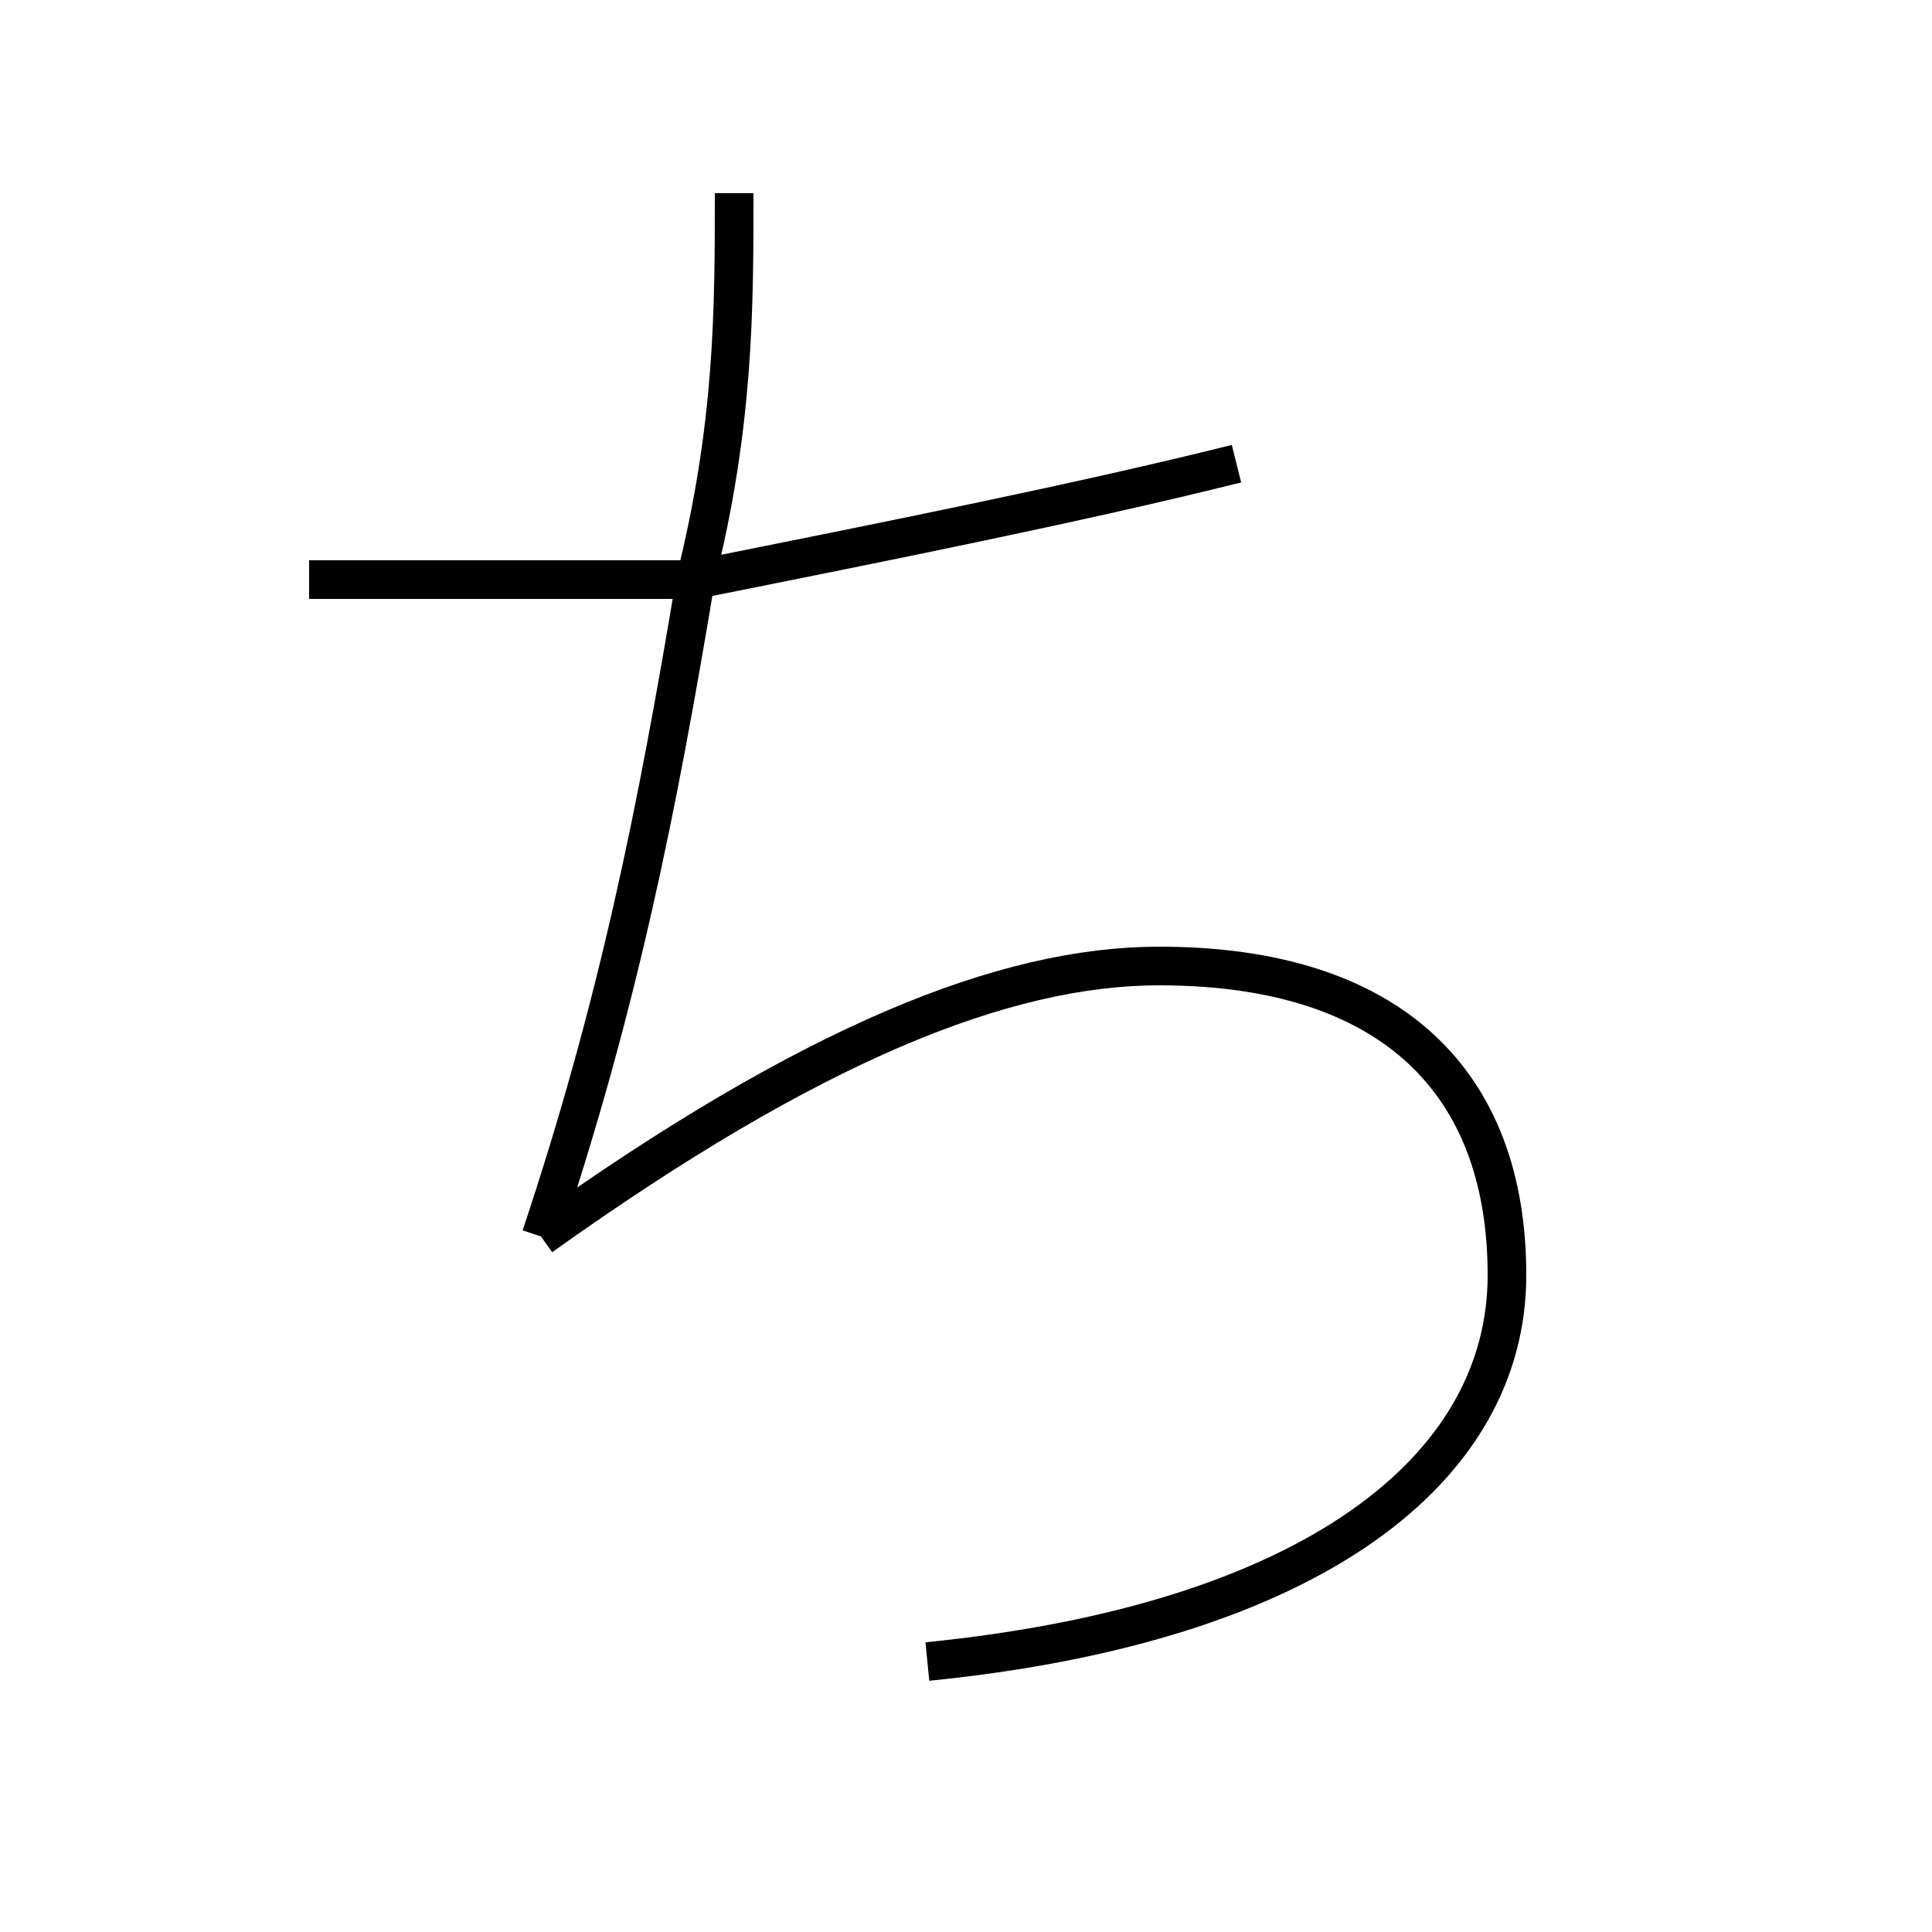 <?xml version='1.0' encoding='utf8'?>
<svg viewBox="0.0 -6.0 50.0 50.0" version="1.1" xmlns="http://www.w3.org/2000/svg">
<rect x="0.0" y="-6.0" width="50.0" height="50.0" fill="#808080" stroke="none"/>
<rect x="-1000" y="-1000" width="2000" height="2000" stroke="white" fill="white"/>
<g style="fill:white;stroke:#000000;  stroke-width:1">
<path d="M 8 -29 C 11 -29 14 -29 18 -29 C 23 -30 28 -31 32 -32 M 19 -39 C 19 -36 19 -33 18 -29 C 17 -23 16 -18 14 -12 M 14 -12 C 21 -17 26 -19 30 -19 C 36 -19 39 -16 39 -11 C 39 -6 34 -2 24 -1" transform="translate(0.0 38.0)" />
</g>
</svg>